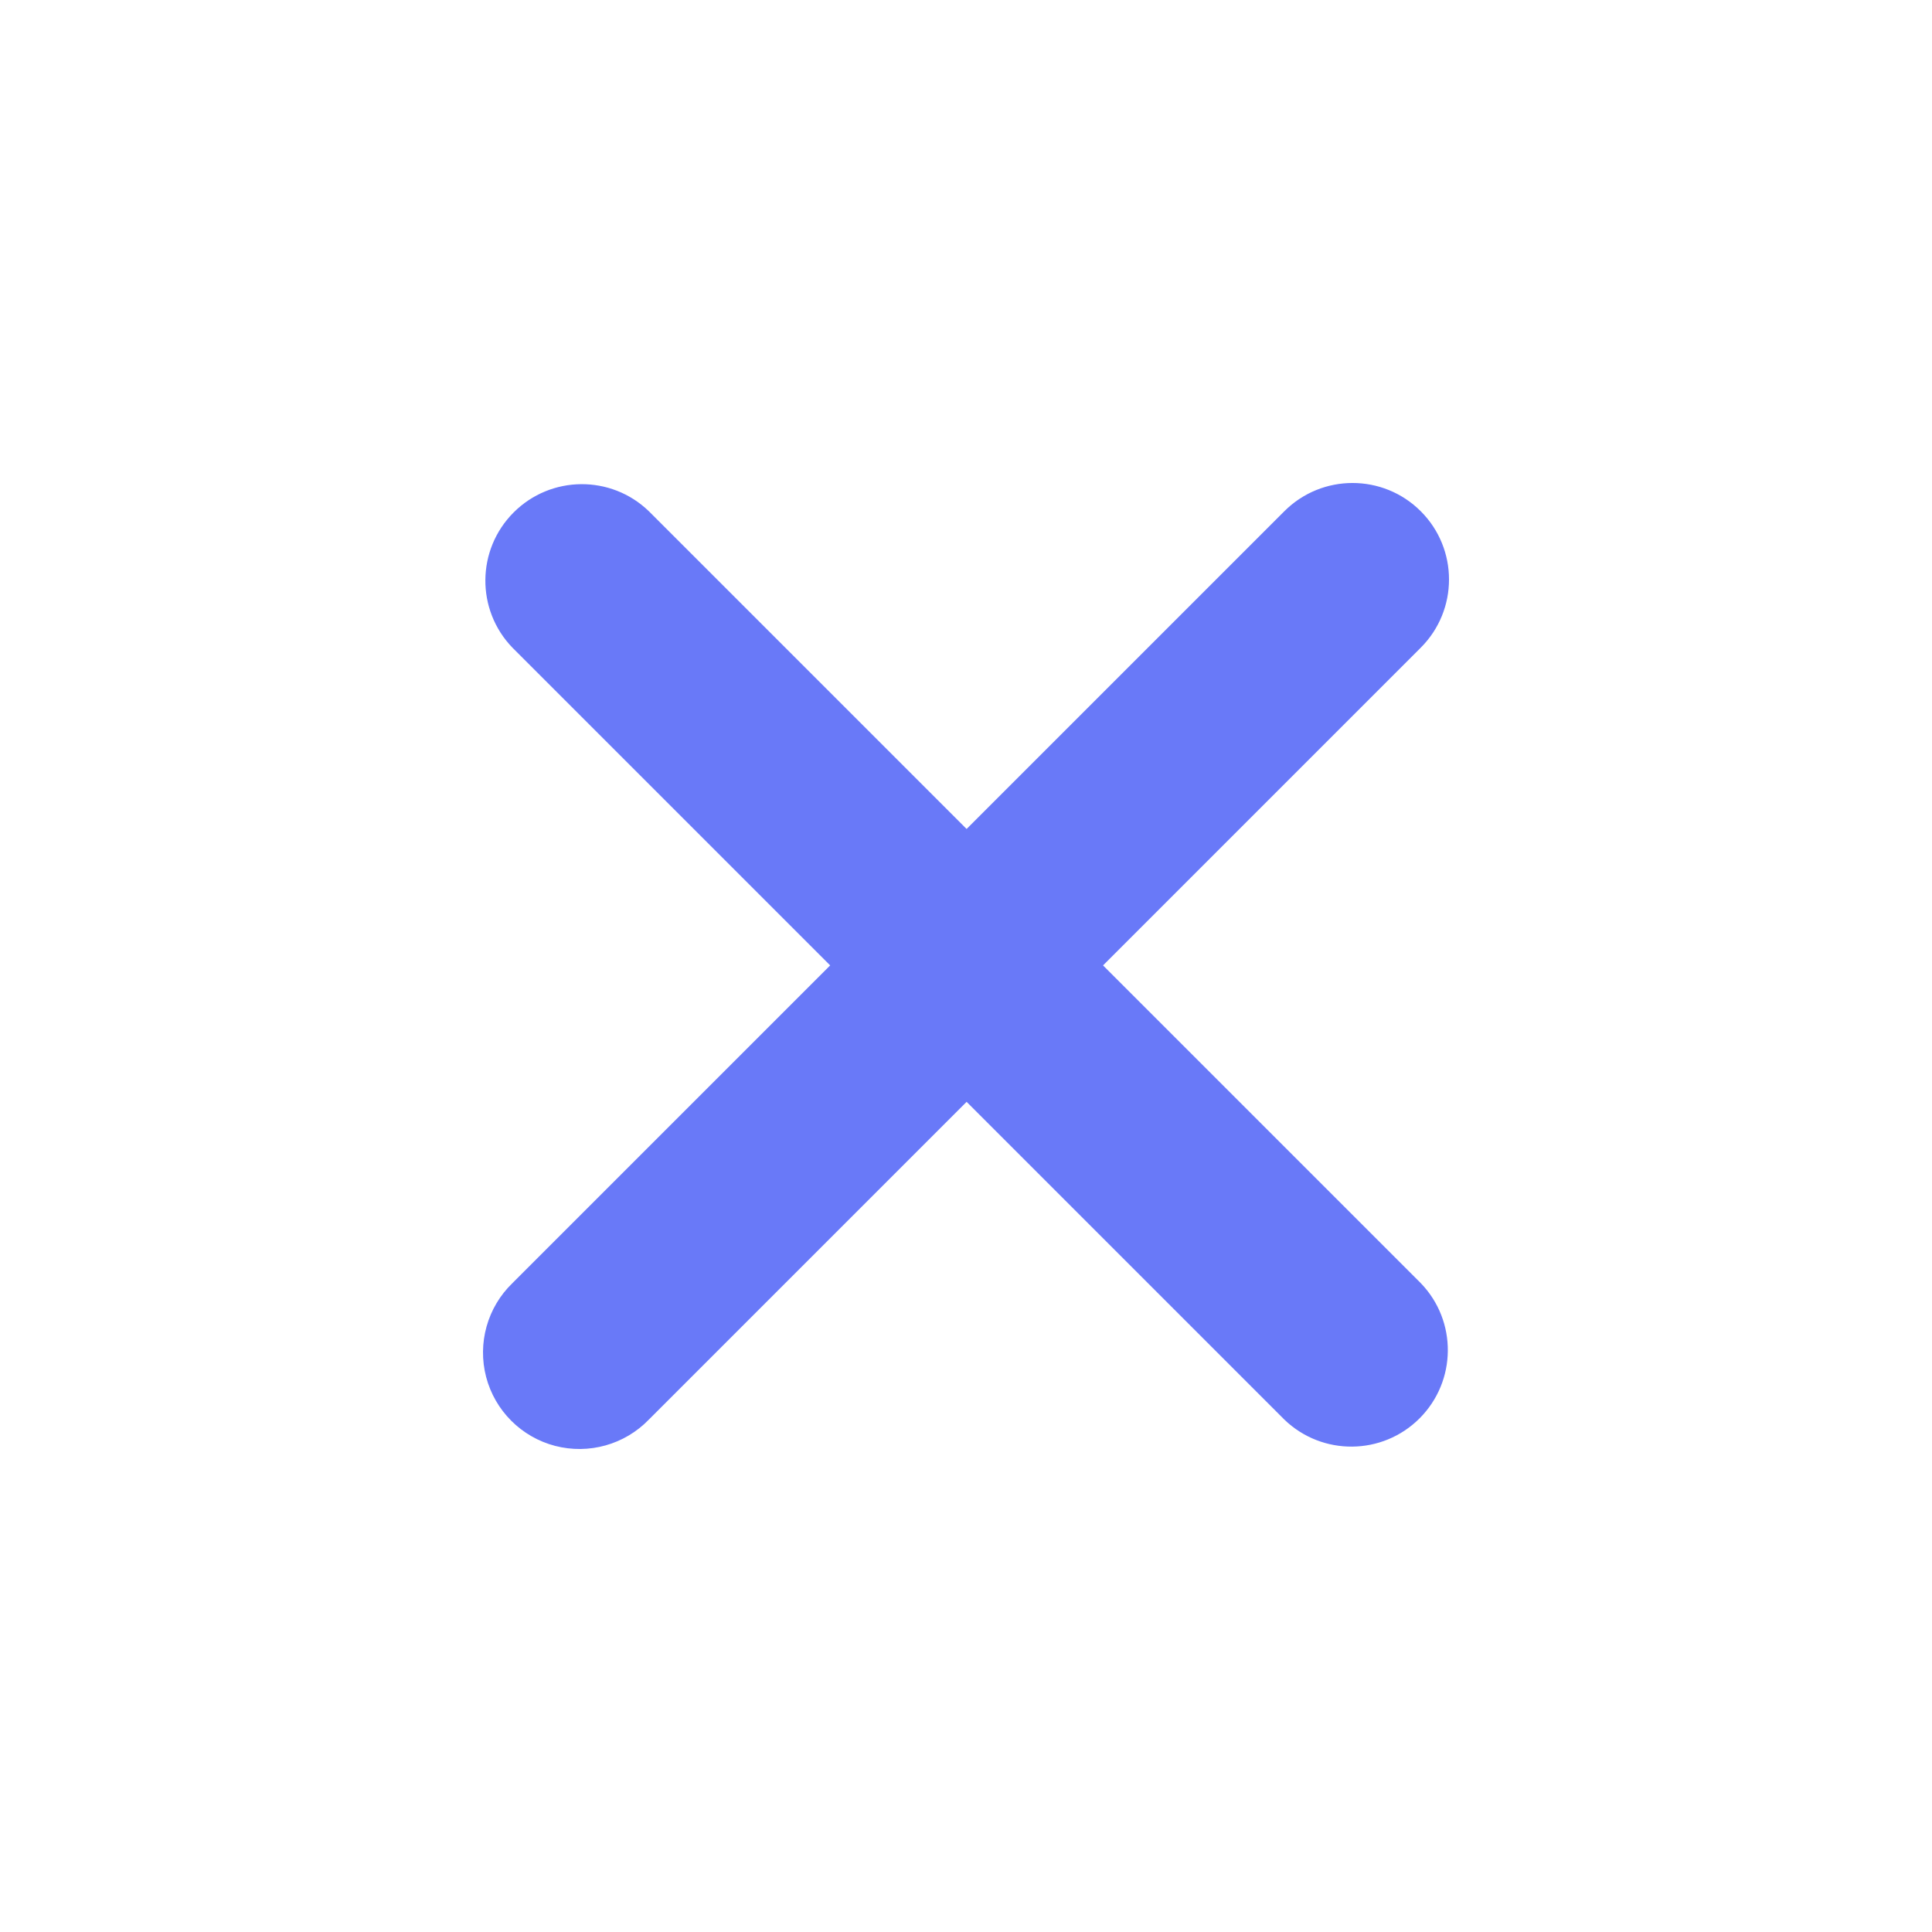 <svg width="42" height="42" viewBox="0 0 42 42" fill="none" xmlns="http://www.w3.org/2000/svg">
<path d="M30.886 11.114C30.067 10.295 28.739 10.295 27.92 11.114L21.013 18.021L14.106 11.114C13.283 10.319 11.975 10.331 11.166 11.14C10.357 11.949 10.345 13.257 11.14 14.08L18.047 20.987L11.14 27.894C10.595 28.42 10.377 29.2 10.568 29.934C10.76 30.667 11.333 31.24 12.066 31.432C12.8 31.623 13.58 31.405 14.106 30.86L21.013 23.953L27.92 30.86C28.743 31.654 30.051 31.643 30.86 30.834C31.669 30.025 31.681 28.717 30.886 27.894L23.979 20.987L30.886 14.08C31.705 13.261 31.705 11.933 30.886 11.114Z" fill="#6979F8"/>
</svg>
